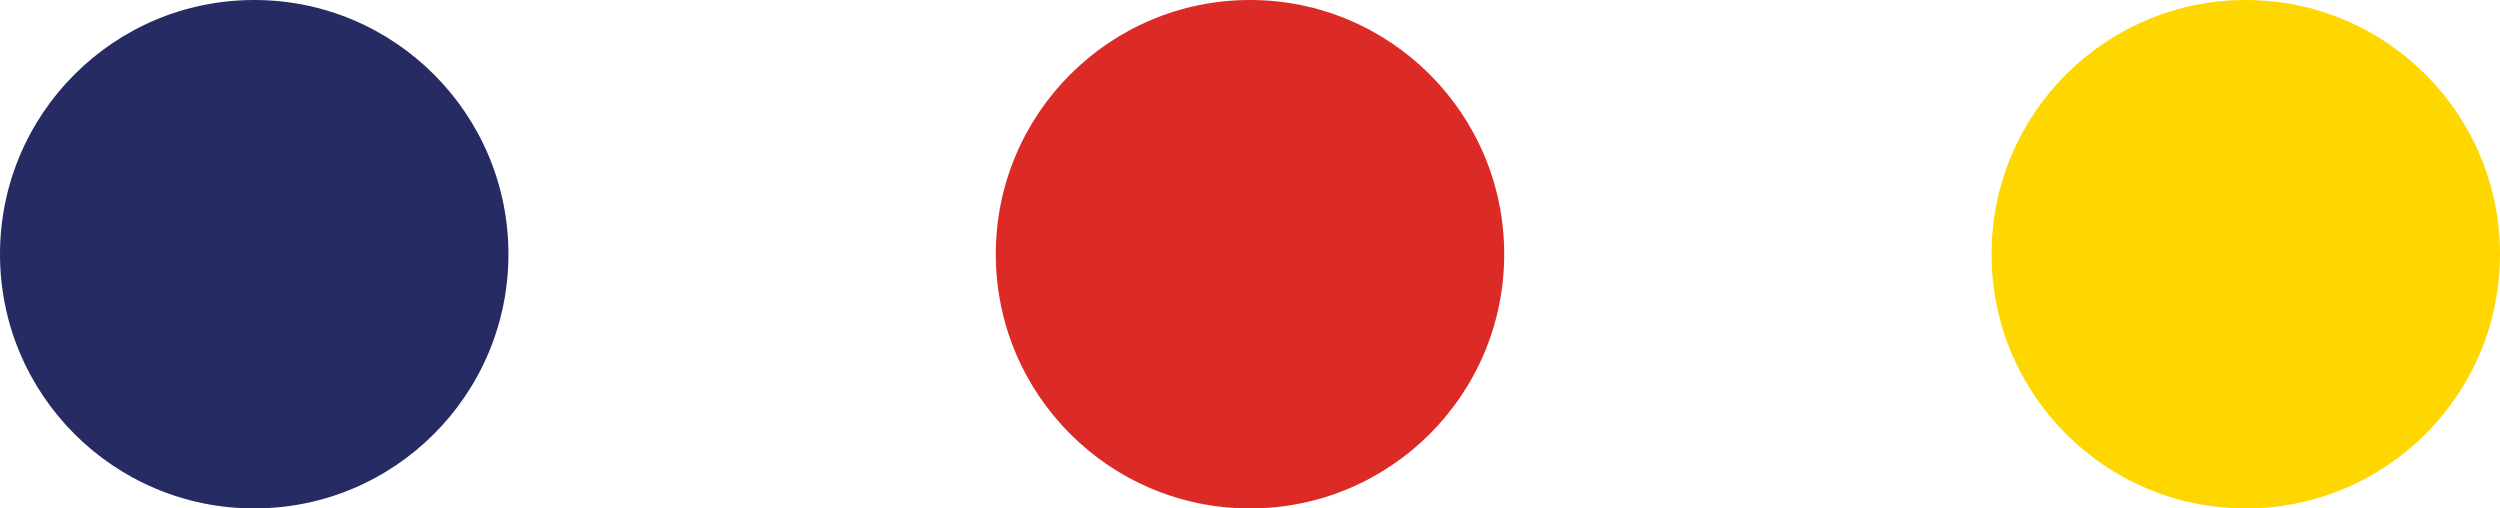 <svg xmlns="http://www.w3.org/2000/svg" viewBox="0 0 98.34 20"><defs><style>.cls-1{fill:#262c63;}.cls-2{fill:#dc2b27;}.cls-3{fill:#fed700;}</style></defs><title>3rds</title><g id="Layer_2" data-name="Layer 2"><g id="icon"><circle class="cls-1" cx="10" cy="10" r="10"/><circle class="cls-2" cx="49.17" cy="10" r="10"/><circle class="cls-3" cx="88.34" cy="10" r="10"/></g></g></svg>